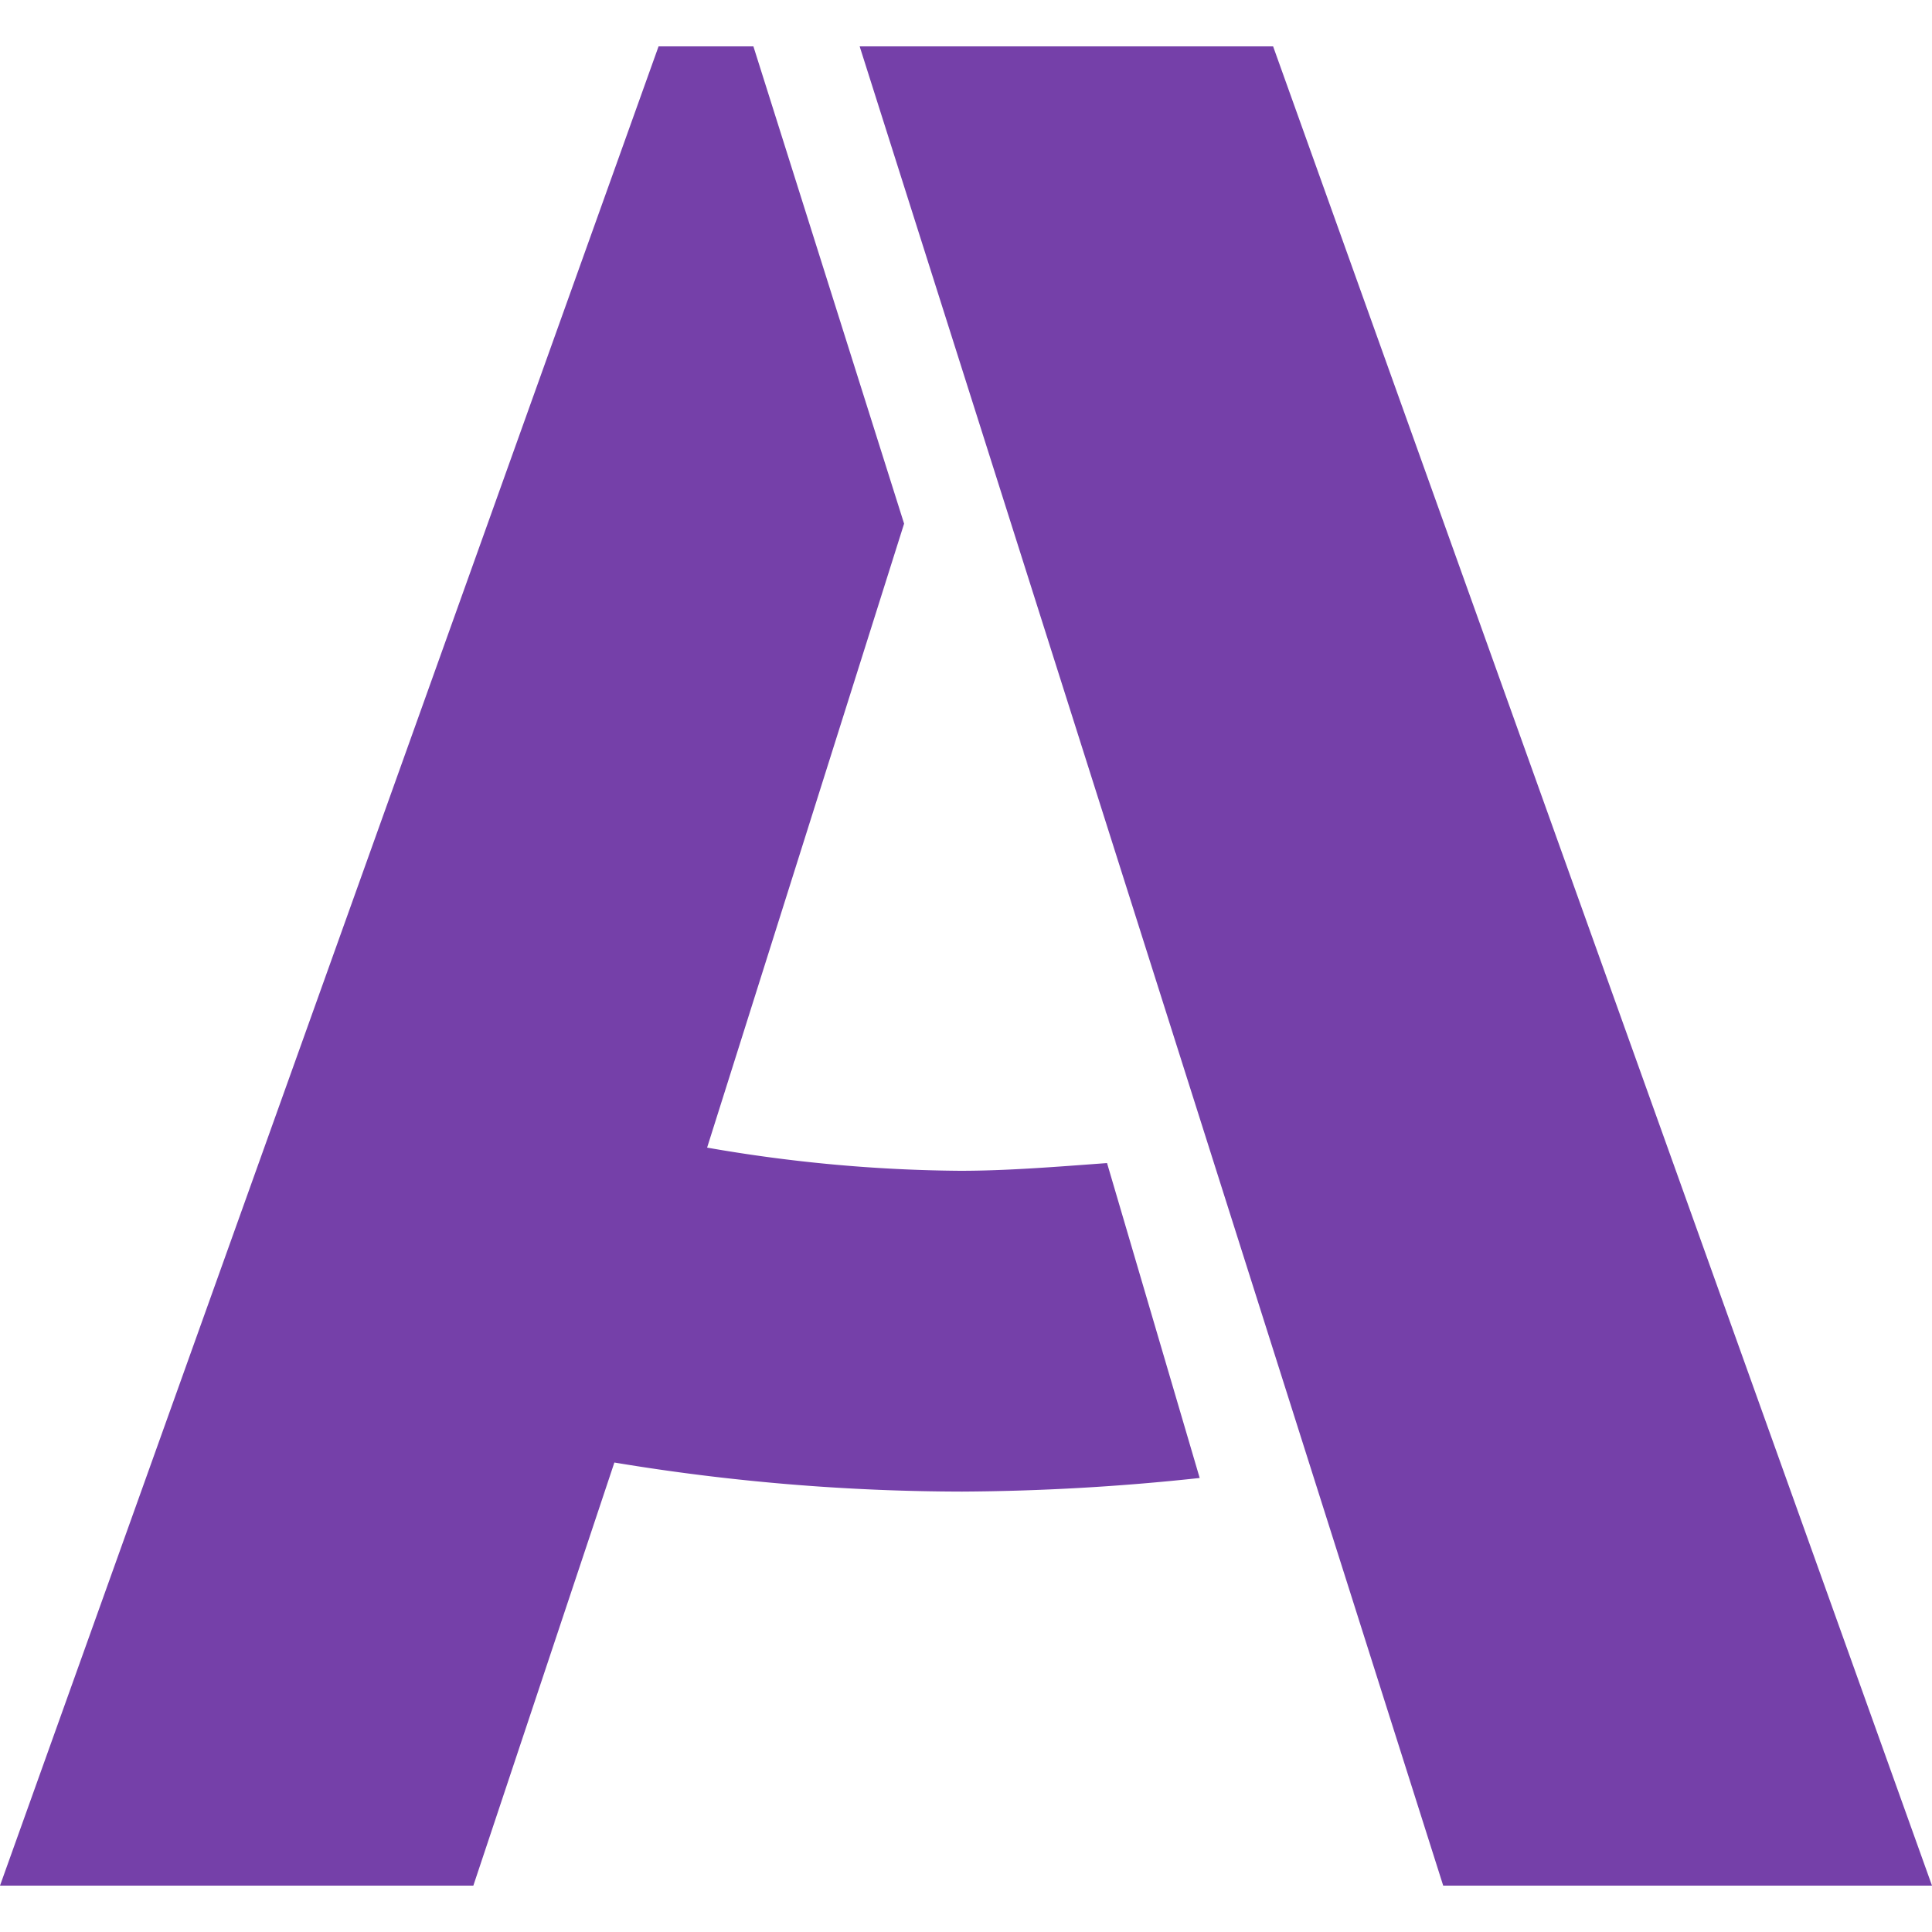 <svg xmlns="http://www.w3.org/2000/svg" width="512" height="512" viewBox="0 0 24 24"><path fill="#7540A9" d="M15.815.576L24 23.424h-6.072L10.679.576Zm-6.456 0l1.872 5.929l-2.447 7.751c1.038.183 2.09.28 3.144.288c.576 0 1.175-.048 1.824-.096l1.151 3.912a28.7 28.7 0 0 1-2.951.169a26.568 26.568 0 0 1-4.32-.361L5.88 23.424H0L8.181.576Z"/></svg>